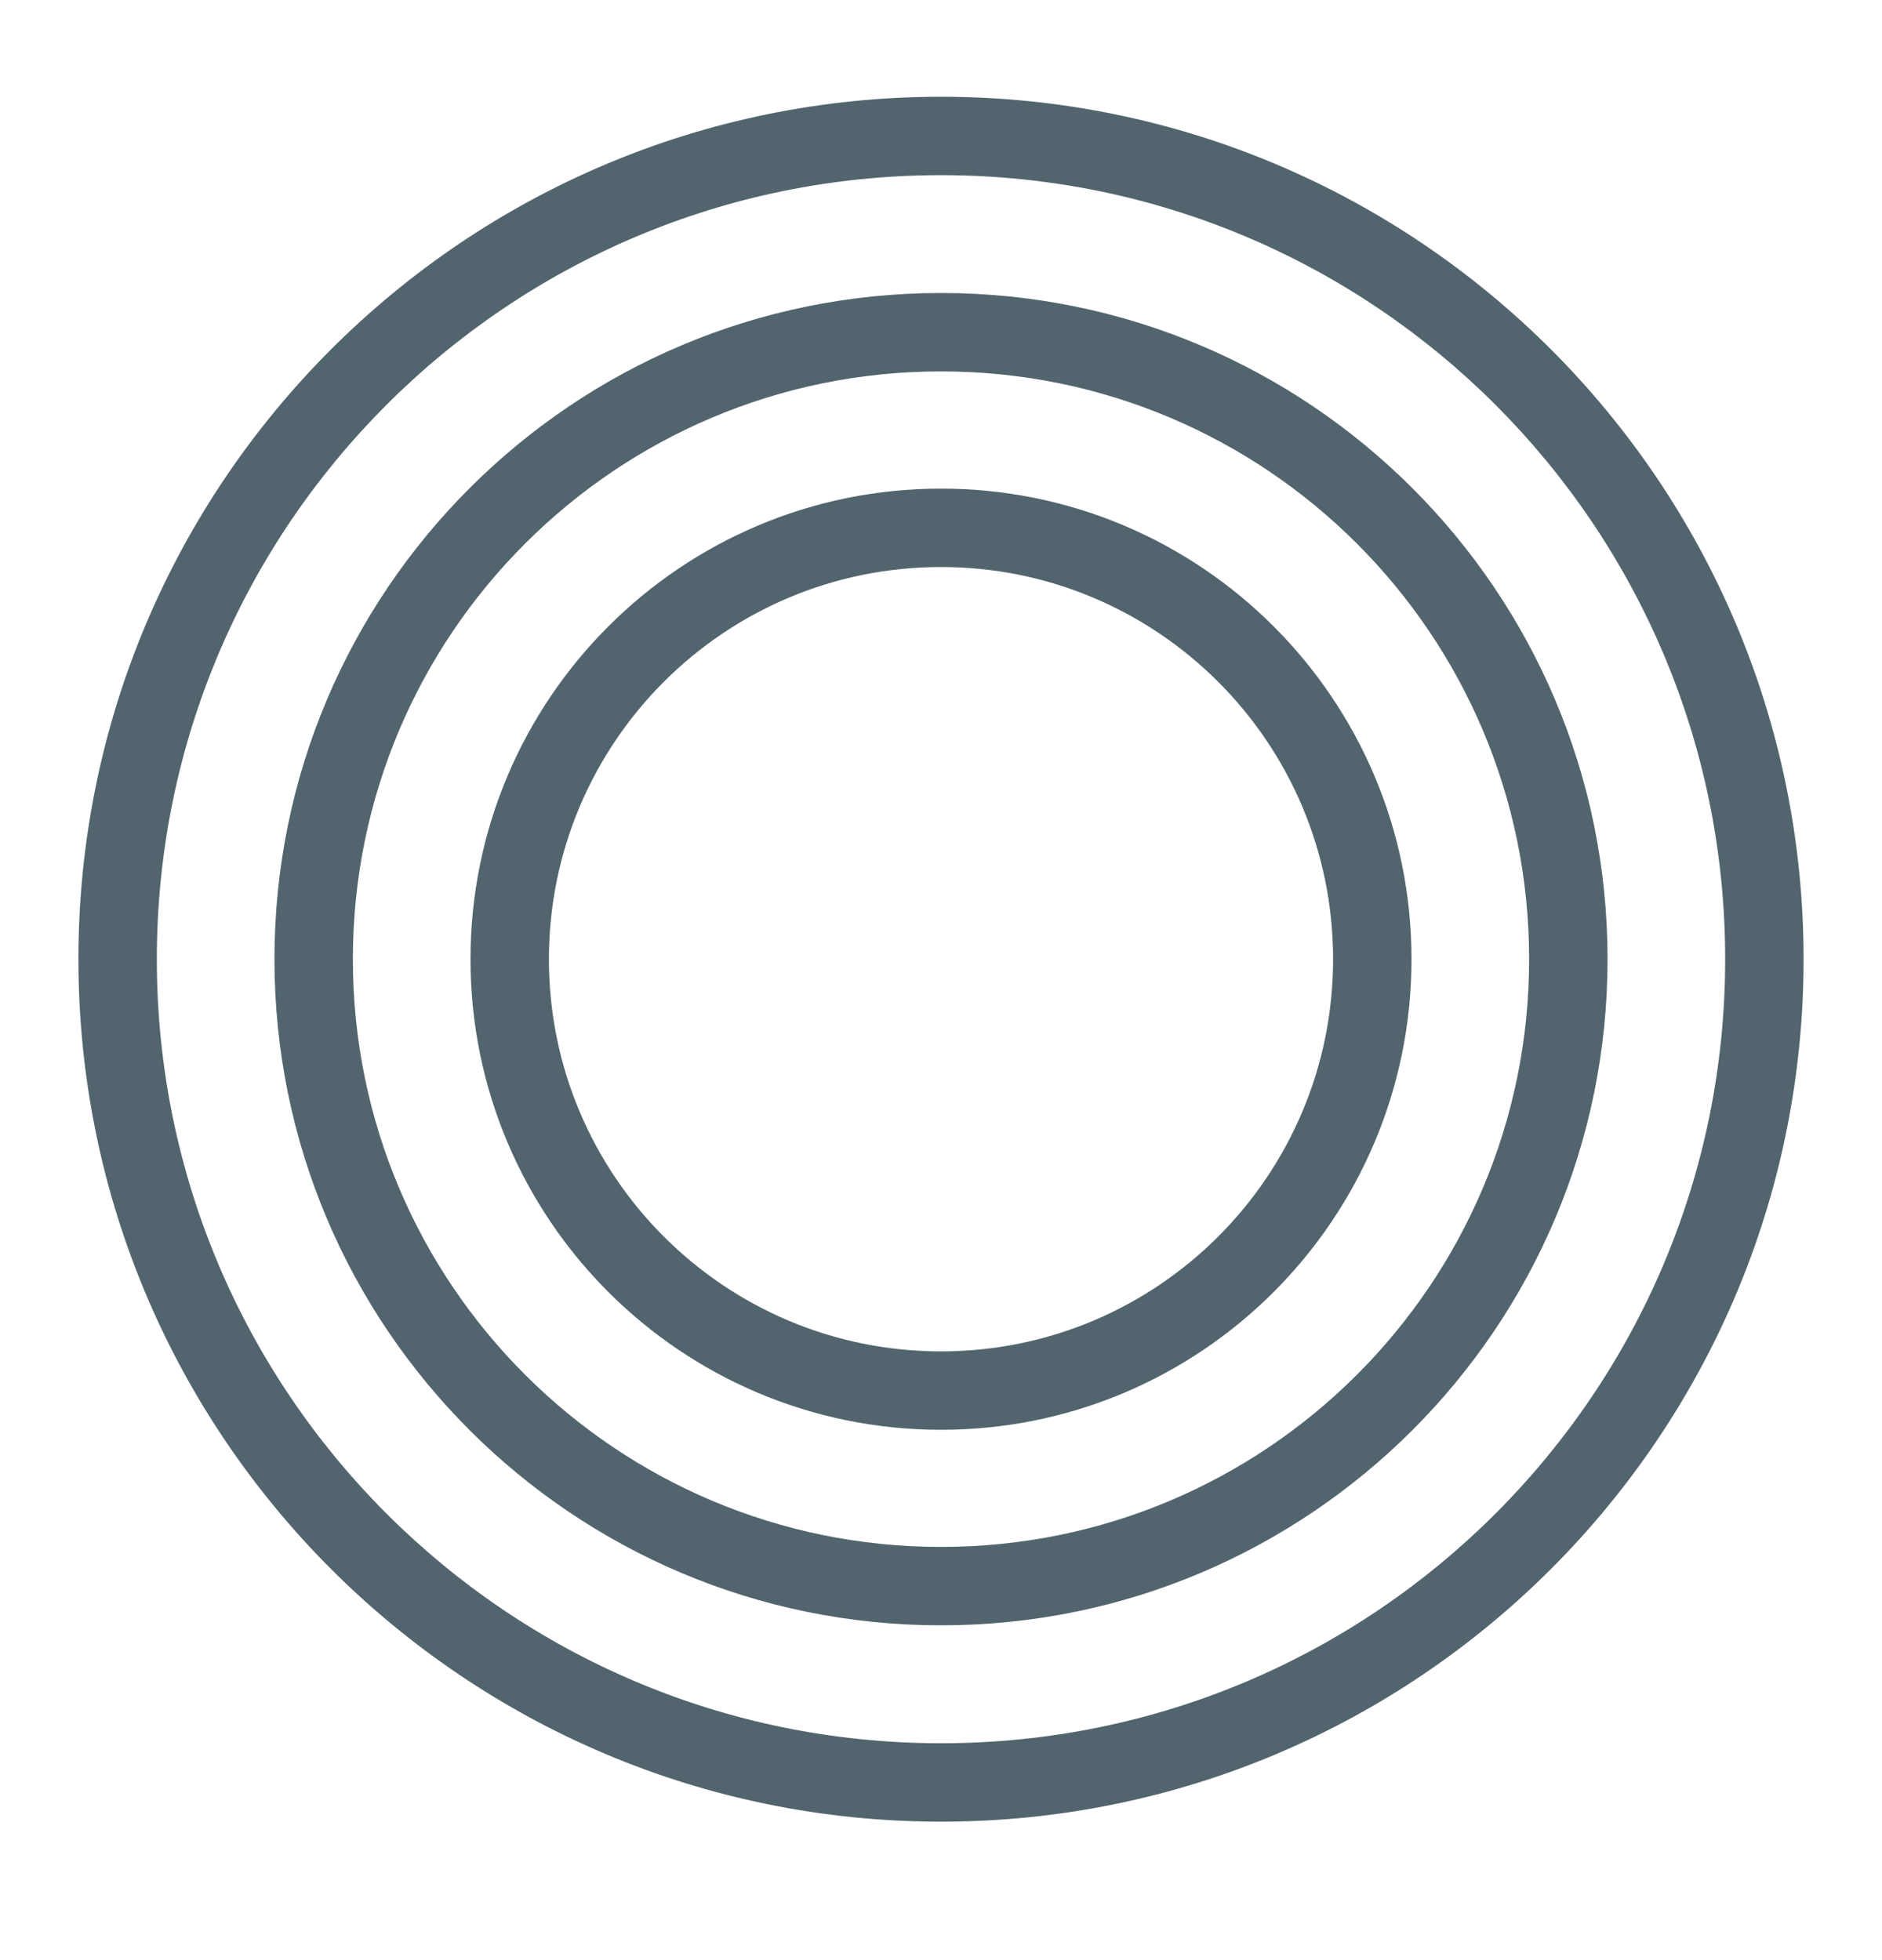 <svg width="24" height="25" viewBox="0 0 24 25" fill="none" xmlns="http://www.w3.org/2000/svg">
<path fill-rule="evenodd" clip-rule="evenodd" d="M18 12.234C18 8.919 15.314 6.232 12 6.232C8.686 6.232 6 8.919 6 12.234C6 15.549 8.686 18.236 12 18.236C15.314 18.236 18 15.549 18 12.234ZM12 7.232C14.761 7.232 17 9.471 17 12.234C17 14.997 14.761 17.236 12 17.236C9.239 17.236 7 14.997 7 12.234C7 9.471 9.239 7.232 12 7.232Z" fill="#52656E"/>
<path fill-rule="evenodd" clip-rule="evenodd" d="M20.5 12.234C20.5 7.54 16.694 3.737 12 3.737C7.306 3.737 3.5 7.54 3.5 12.234C3.5 16.927 7.306 20.73 12 20.73C16.694 20.73 20.5 16.927 20.5 12.234ZM12 4.737C16.142 4.737 19.5 8.093 19.5 12.234C19.5 16.374 16.142 19.73 12 19.73C7.858 19.73 4.5 16.374 4.5 12.234C4.5 8.093 7.858 4.737 12 4.737Z" fill="#52656E"/>
<path fill-rule="evenodd" clip-rule="evenodd" d="M23 12.234C23 6.159 18.075 1.234 12 1.234C5.925 1.234 1 6.159 1 12.234C1 18.309 5.925 23.234 12 23.234C18.075 23.234 23 18.309 23 12.234ZM12 2.234C17.523 2.234 22 6.712 22 12.234C22 17.757 17.523 22.234 12 22.234C6.477 22.234 2 17.757 2 12.234C2 6.712 6.477 2.234 12 2.234Z" fill="#52656E"/>
</svg>
